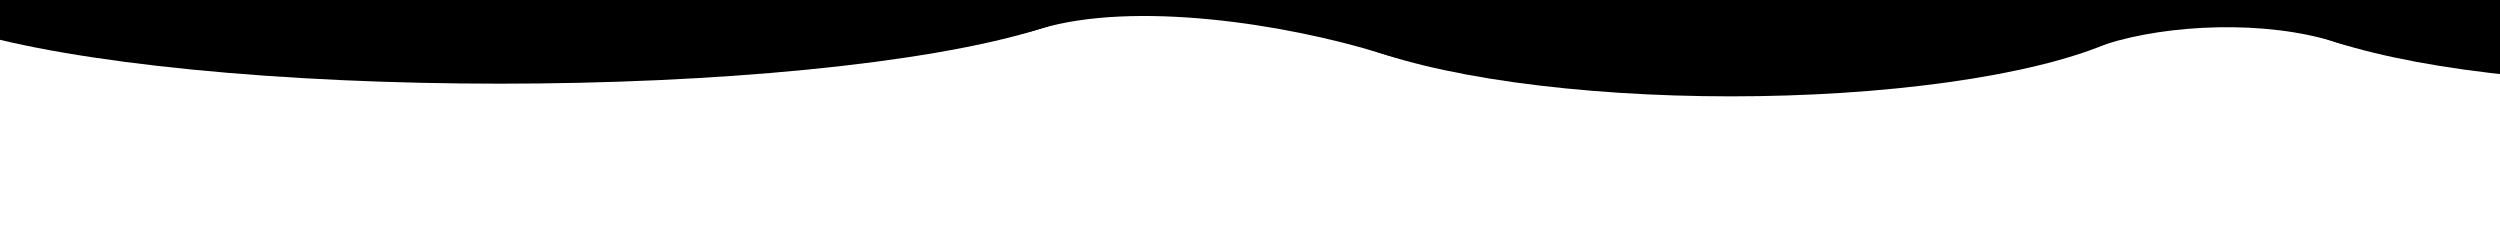<?xml version="1.0" encoding="utf-8"?>
<!-- Generator: Adobe Illustrator 16.0.0, SVG Export Plug-In . SVG Version: 6.00 Build 0)  -->
<!DOCTYPE svg PUBLIC "-//W3C//DTD SVG 1.1//EN" "http://www.w3.org/Graphics/SVG/1.1/DTD/svg11.dtd">
<svg version="1.1" id="Calque_1" xmlns="http://www.w3.org/2000/svg" xmlns:xlink="http://www.w3.org/1999/xlink" x="0px" y="0px"
	 width="100px" height="10px" viewBox="0 0 100 10" enable-background="new 0 0 100 10" xml:space="preserve">
<ellipse cx="19.997" cy="-0.847" rx="24.585" ry="4.194"/>
<ellipse cx="69.242" cy="-0.341" rx="17.34" ry="4.195"/>
<ellipse cx="107.242" cy="-0.847" rx="17.34" ry="4.194"/>
<path d="M39.125-0.965l17.188,0.118c0,0,2.836,4.192-1.051,2.988c-3.887-1.204-9.896-2.112-13.641-0.993
	c-3.746,1.12-2.871-0.783-2.871-0.783L39.125-0.965z"/>
<path d="M80,1.307l4.167-2.304l10.25,0.253c0,0,1.919,3.373-0.937,2.447s-6.799-0.724-9.246,0.064
	c-2.447,0.788-1.567-0.904-1.567-0.904L80,1.307z"/>
<path d="M29,2.25"/>
</svg>
